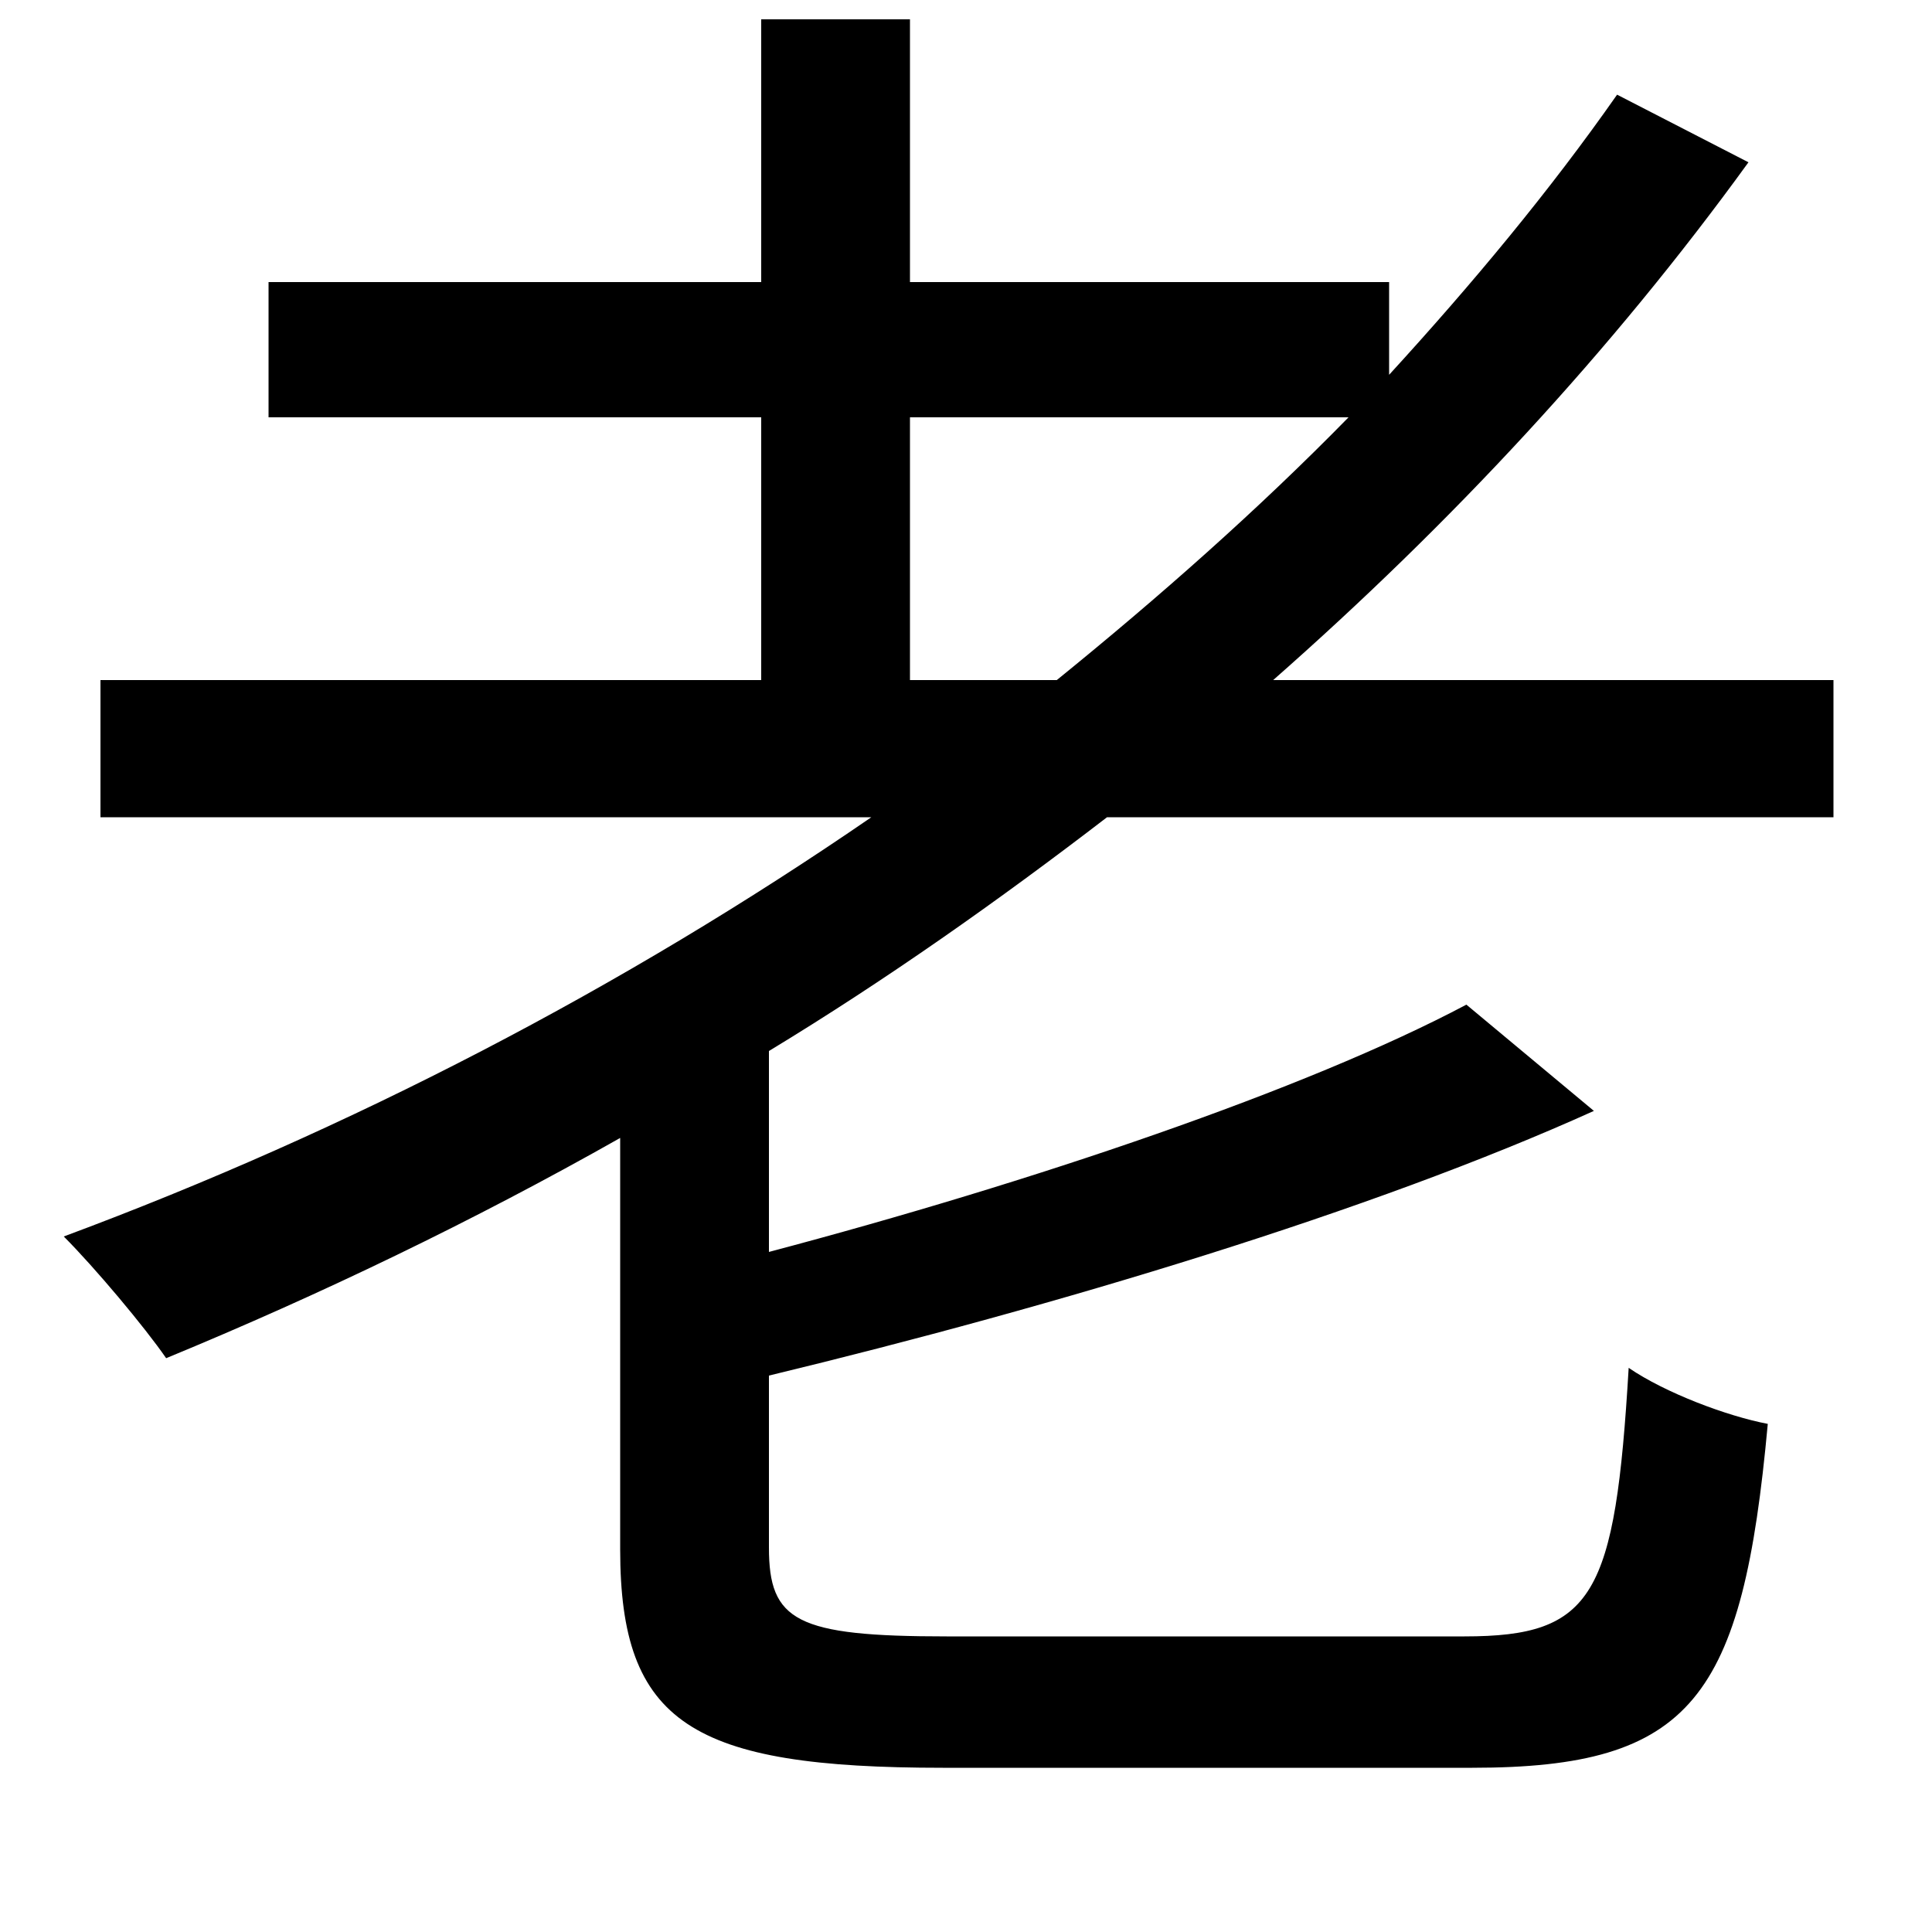 <svg xmlns="http://www.w3.org/2000/svg"
    viewBox="0 0 1000 1000">
  <!--
© 2014-2021 Adobe (http://www.adobe.com/).
Noto is a trademark of Google Inc.
This Font Software is licensed under the SIL Open Font License, Version 1.1. This Font Software is distributed on an "AS IS" BASIS, WITHOUT WARRANTIES OR CONDITIONS OF ANY KIND, either express or implied. See the SIL Open Font License for the specific language, permissions and limitations governing your use of this Font Software.
http://scripts.sil.org/OFL
  -->
<path d="M837 49C802 99 762 147 719 194L719 146 471 146 471 10 394 10 394 146 139 146 139 216 394 216 394 352 52 352 52 423 451 423C323 511 181 585 33 640 49 656 75 687 86 703 166 670 245 632 321 589L321 802C321 892 358 915 488 915 516 915 732 915 762 915 876 915 902 879 915 737 894 733 862 721 843 708 836 826 825 847 758 847 709 847 526 847 490 847 412 847 398 839 398 801L398 712C547 676 710 627 825 575L759 520C676 564 534 612 398 648L398 544C459 507 517 466 573 423L949 423 949 352 659 352C751 271 834 182 905 84ZM471 352L471 216 698 216C651 264 600 309 547 352Z"/>
</svg>
